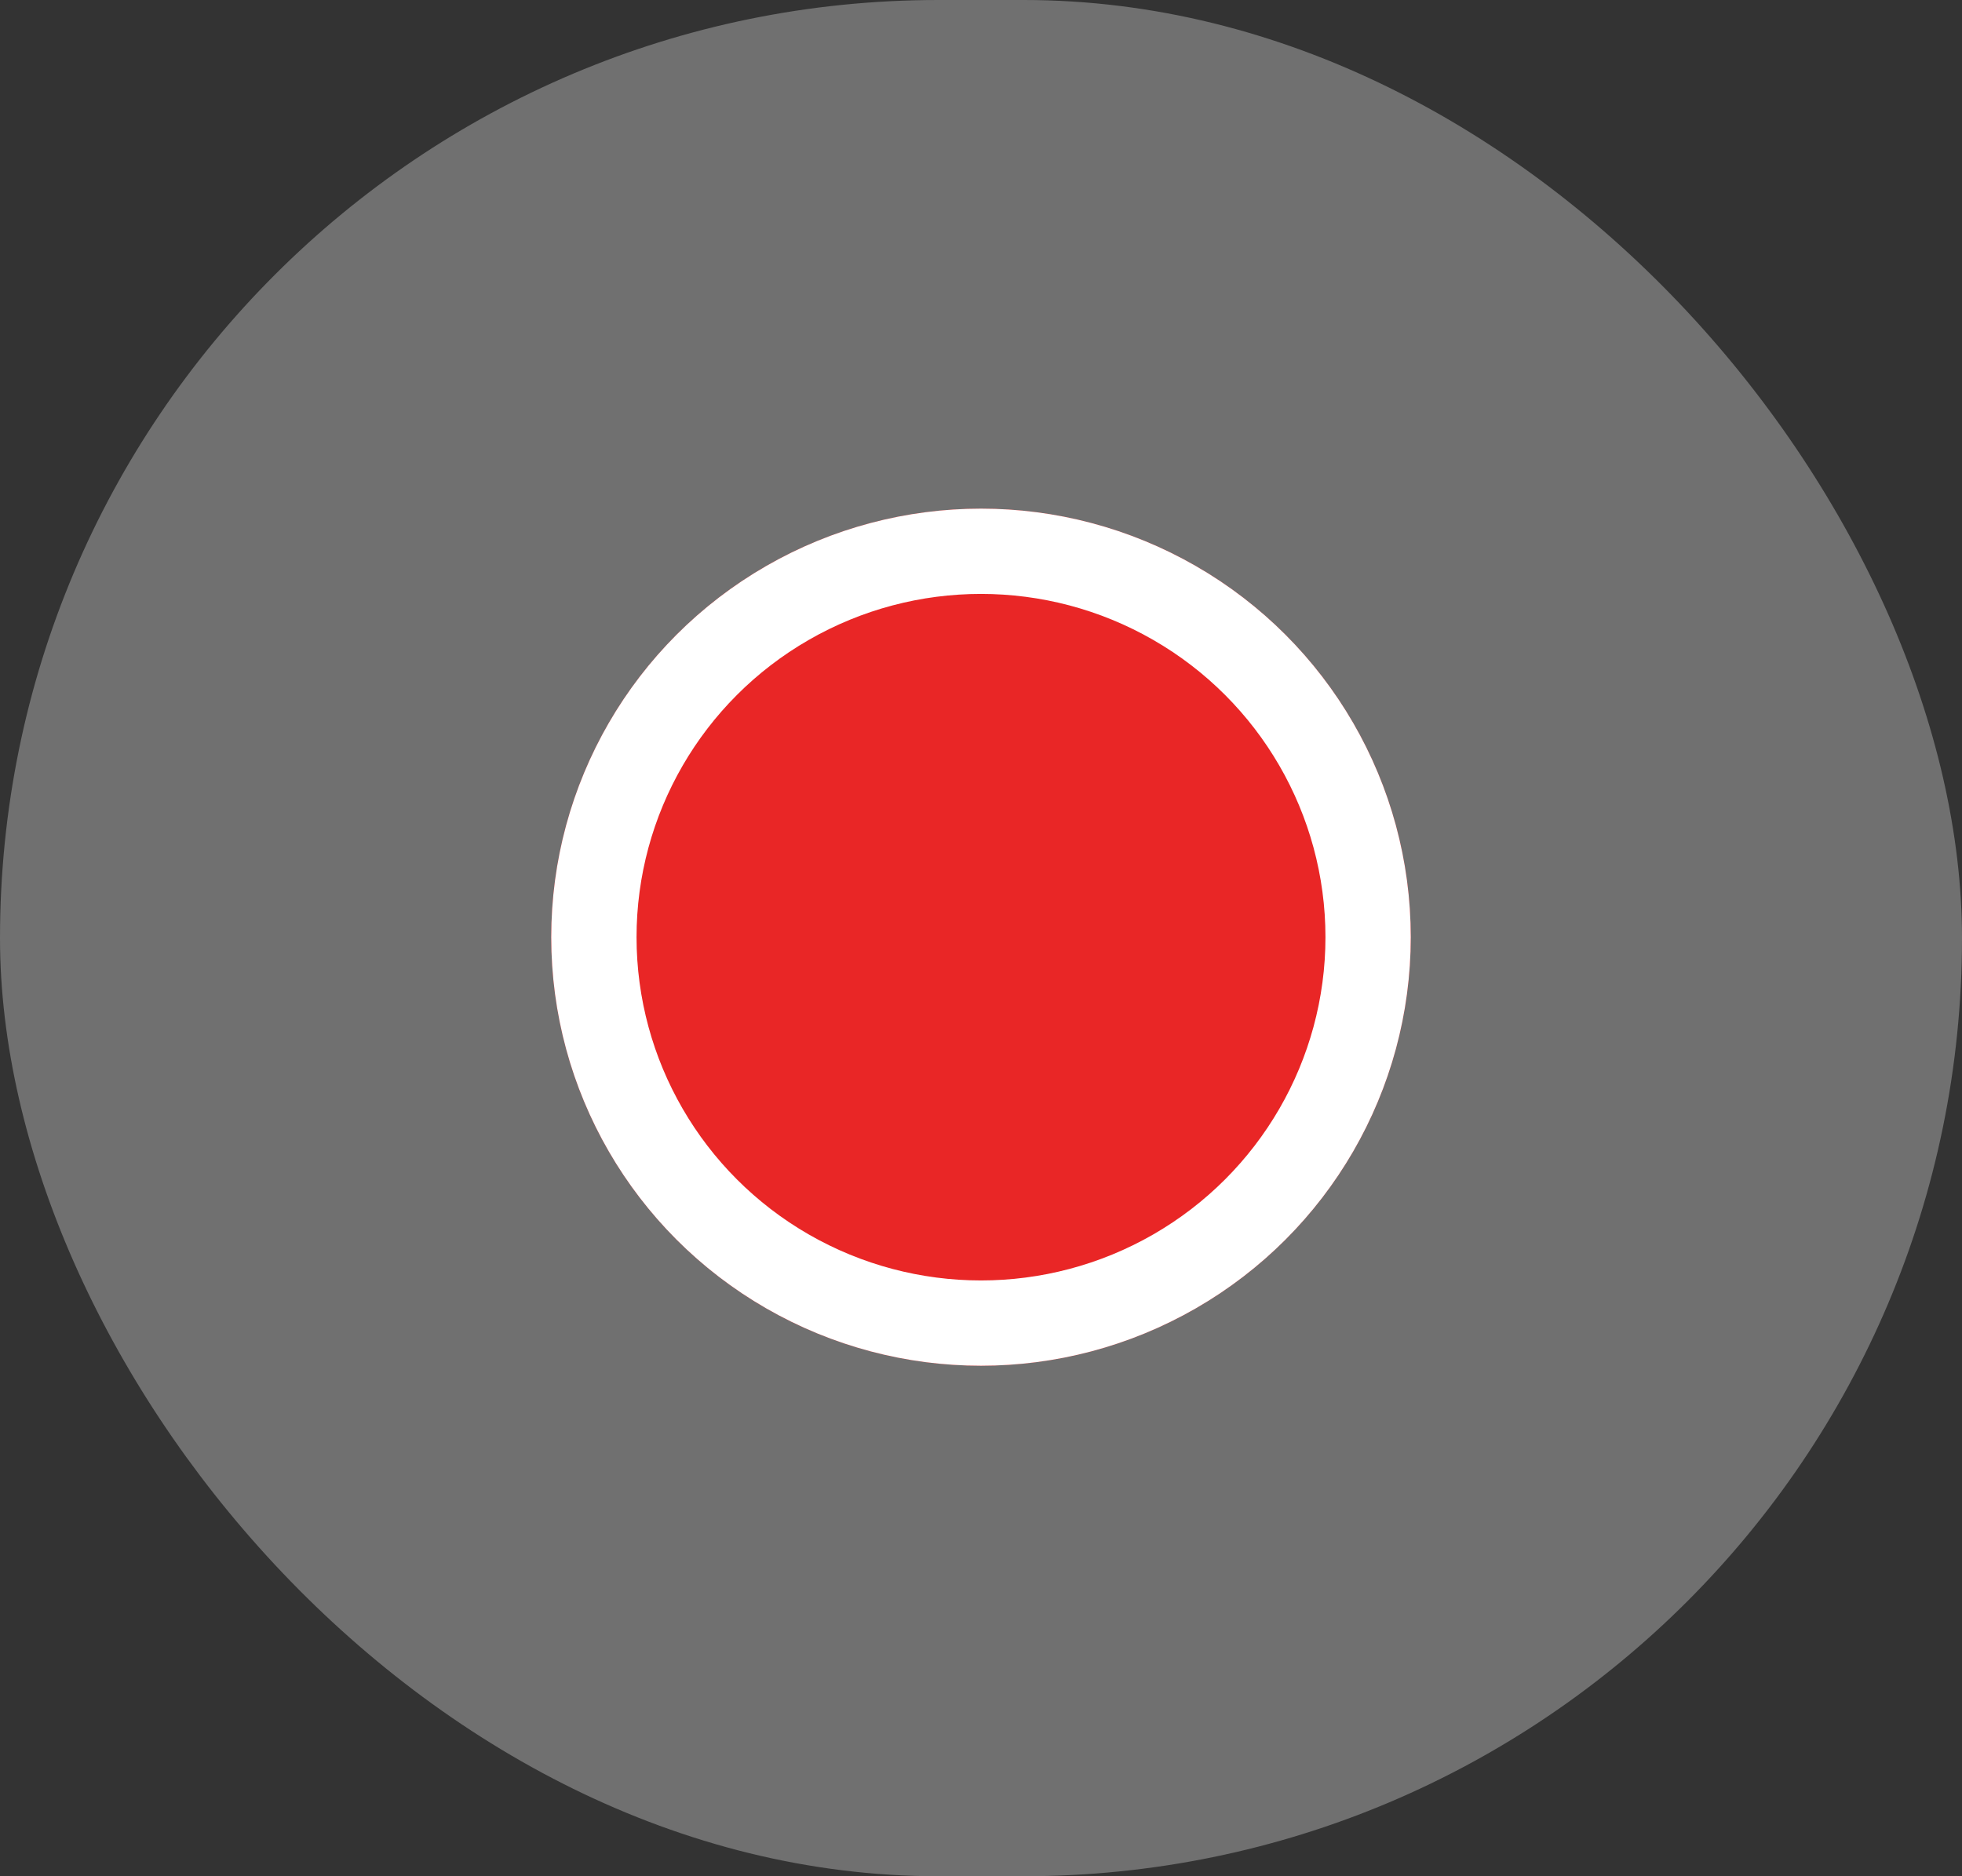 <svg
          xmlns="http://www.w3.org/2000/svg"
          width="23"
          height="22"
          viewBox="0 0 23 22"
        >
          <rect x="0" y="0" width="23" height="22" fill="#333333" stroke="none"/>
          <g
            id="Groupe_67"
            data-name="Groupe 67"
            transform="translate(-661.38 -274.793)"
          >
            <rect
              id="Rectangle_17"
              data-name="Rectangle 17"
              width="23"
              height="22"
              rx="11"
              transform="translate(661.38 274.793)"
              fill="#fff"
              opacity="0.3"
            />
            <g
              id="Ellipse_21"
              data-name="Ellipse 21"
              transform="translate(667.842 280.757)"
              fill="#e92626"
              stroke="#fff"
              stroke-width="1"
            >
              <ellipse
                cx="5.038"
                cy="5.025"
                rx="5.038"
                ry="5.025"
                stroke="none"
              />
              <ellipse
                cx="5.038"
                cy="5.025"
                rx="4.538"
                ry="4.525"
                fill="none"
              />
            </g>
          </g>
        </svg>